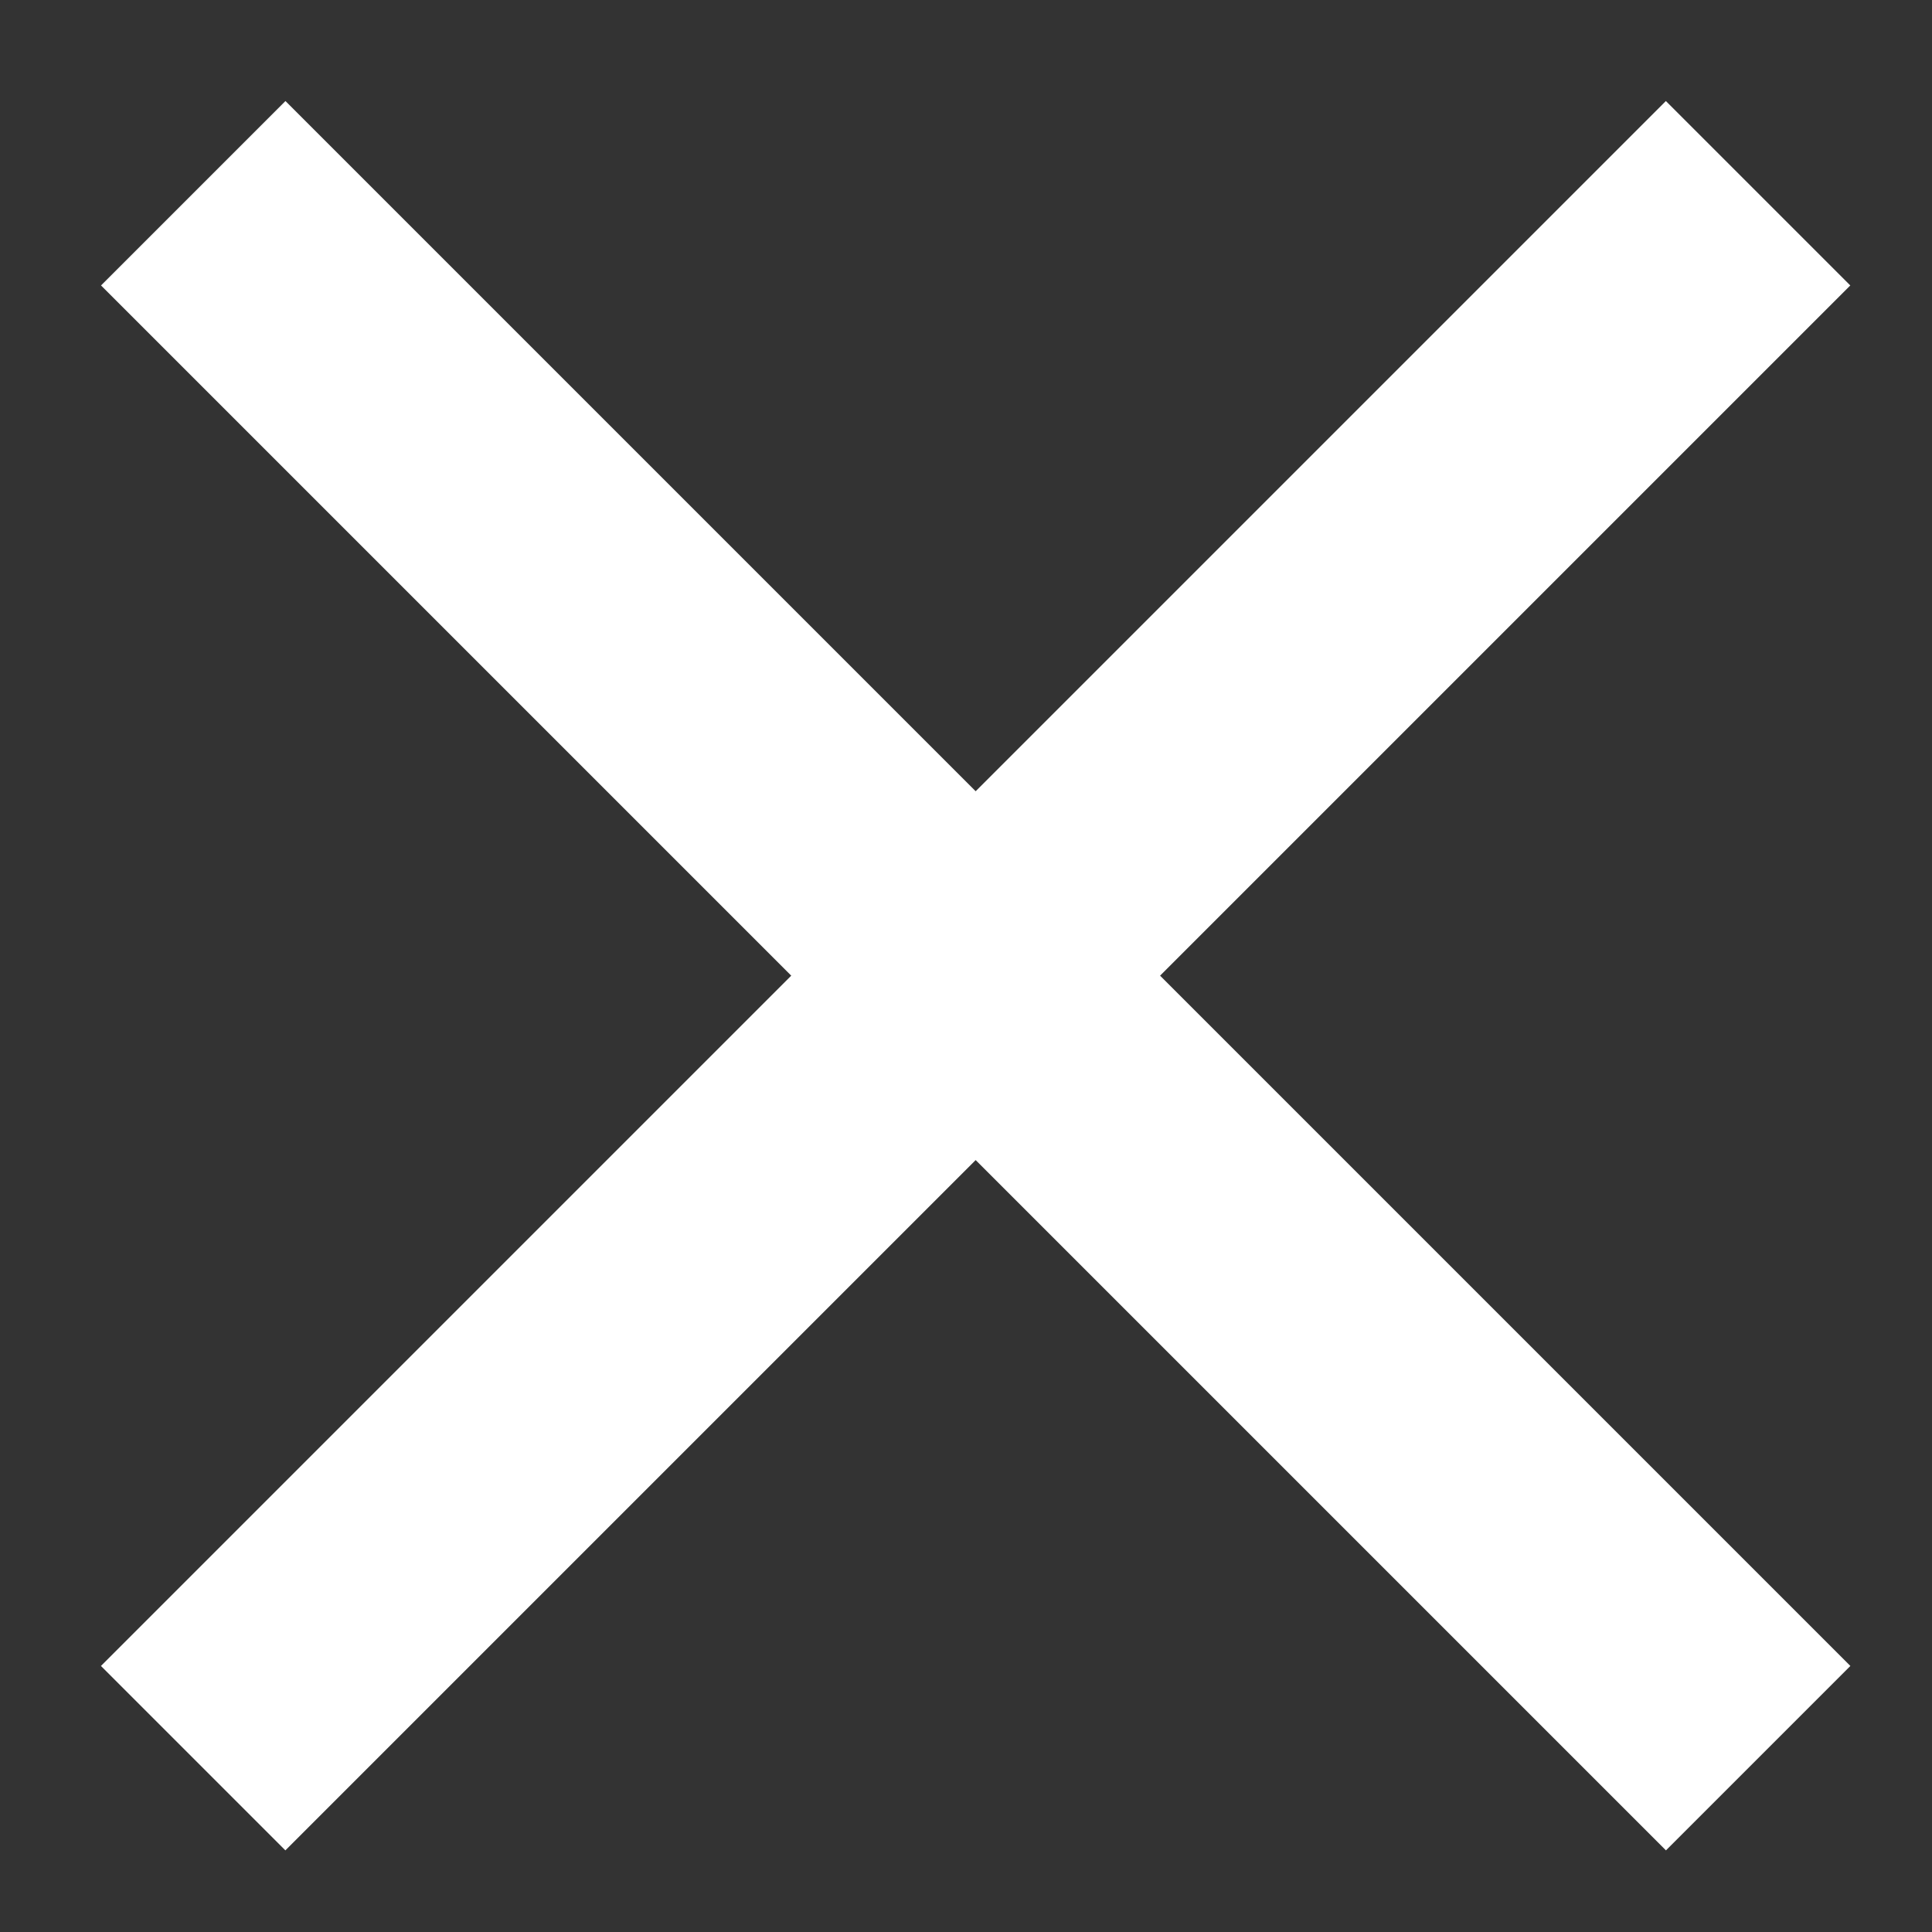 <?xml version="1.0" encoding="utf-8"?><!-- Uploaded to: SVG Repo, www.svgrepo.com, Generator: SVG Repo Mixer Tools -->
<svg width="800px" height="800px" viewBox="0 0 24 24" fill="white" xmlns="http://www.w3.org/2000/svg">
<rect x="0" y="0" width="24" height="24" fill="#333333" stroke="none"/>
<path  d="M9.829 12.12 1.254 20.695 3.545 22.986 12.12 14.411 20.695 22.986 22.986 20.695 14.411 12.12 22.985 3.546 20.694 1.255 12.12 9.829 3.546 1.255 1.255 3.546 9.829 12.12Z"/>
</svg>